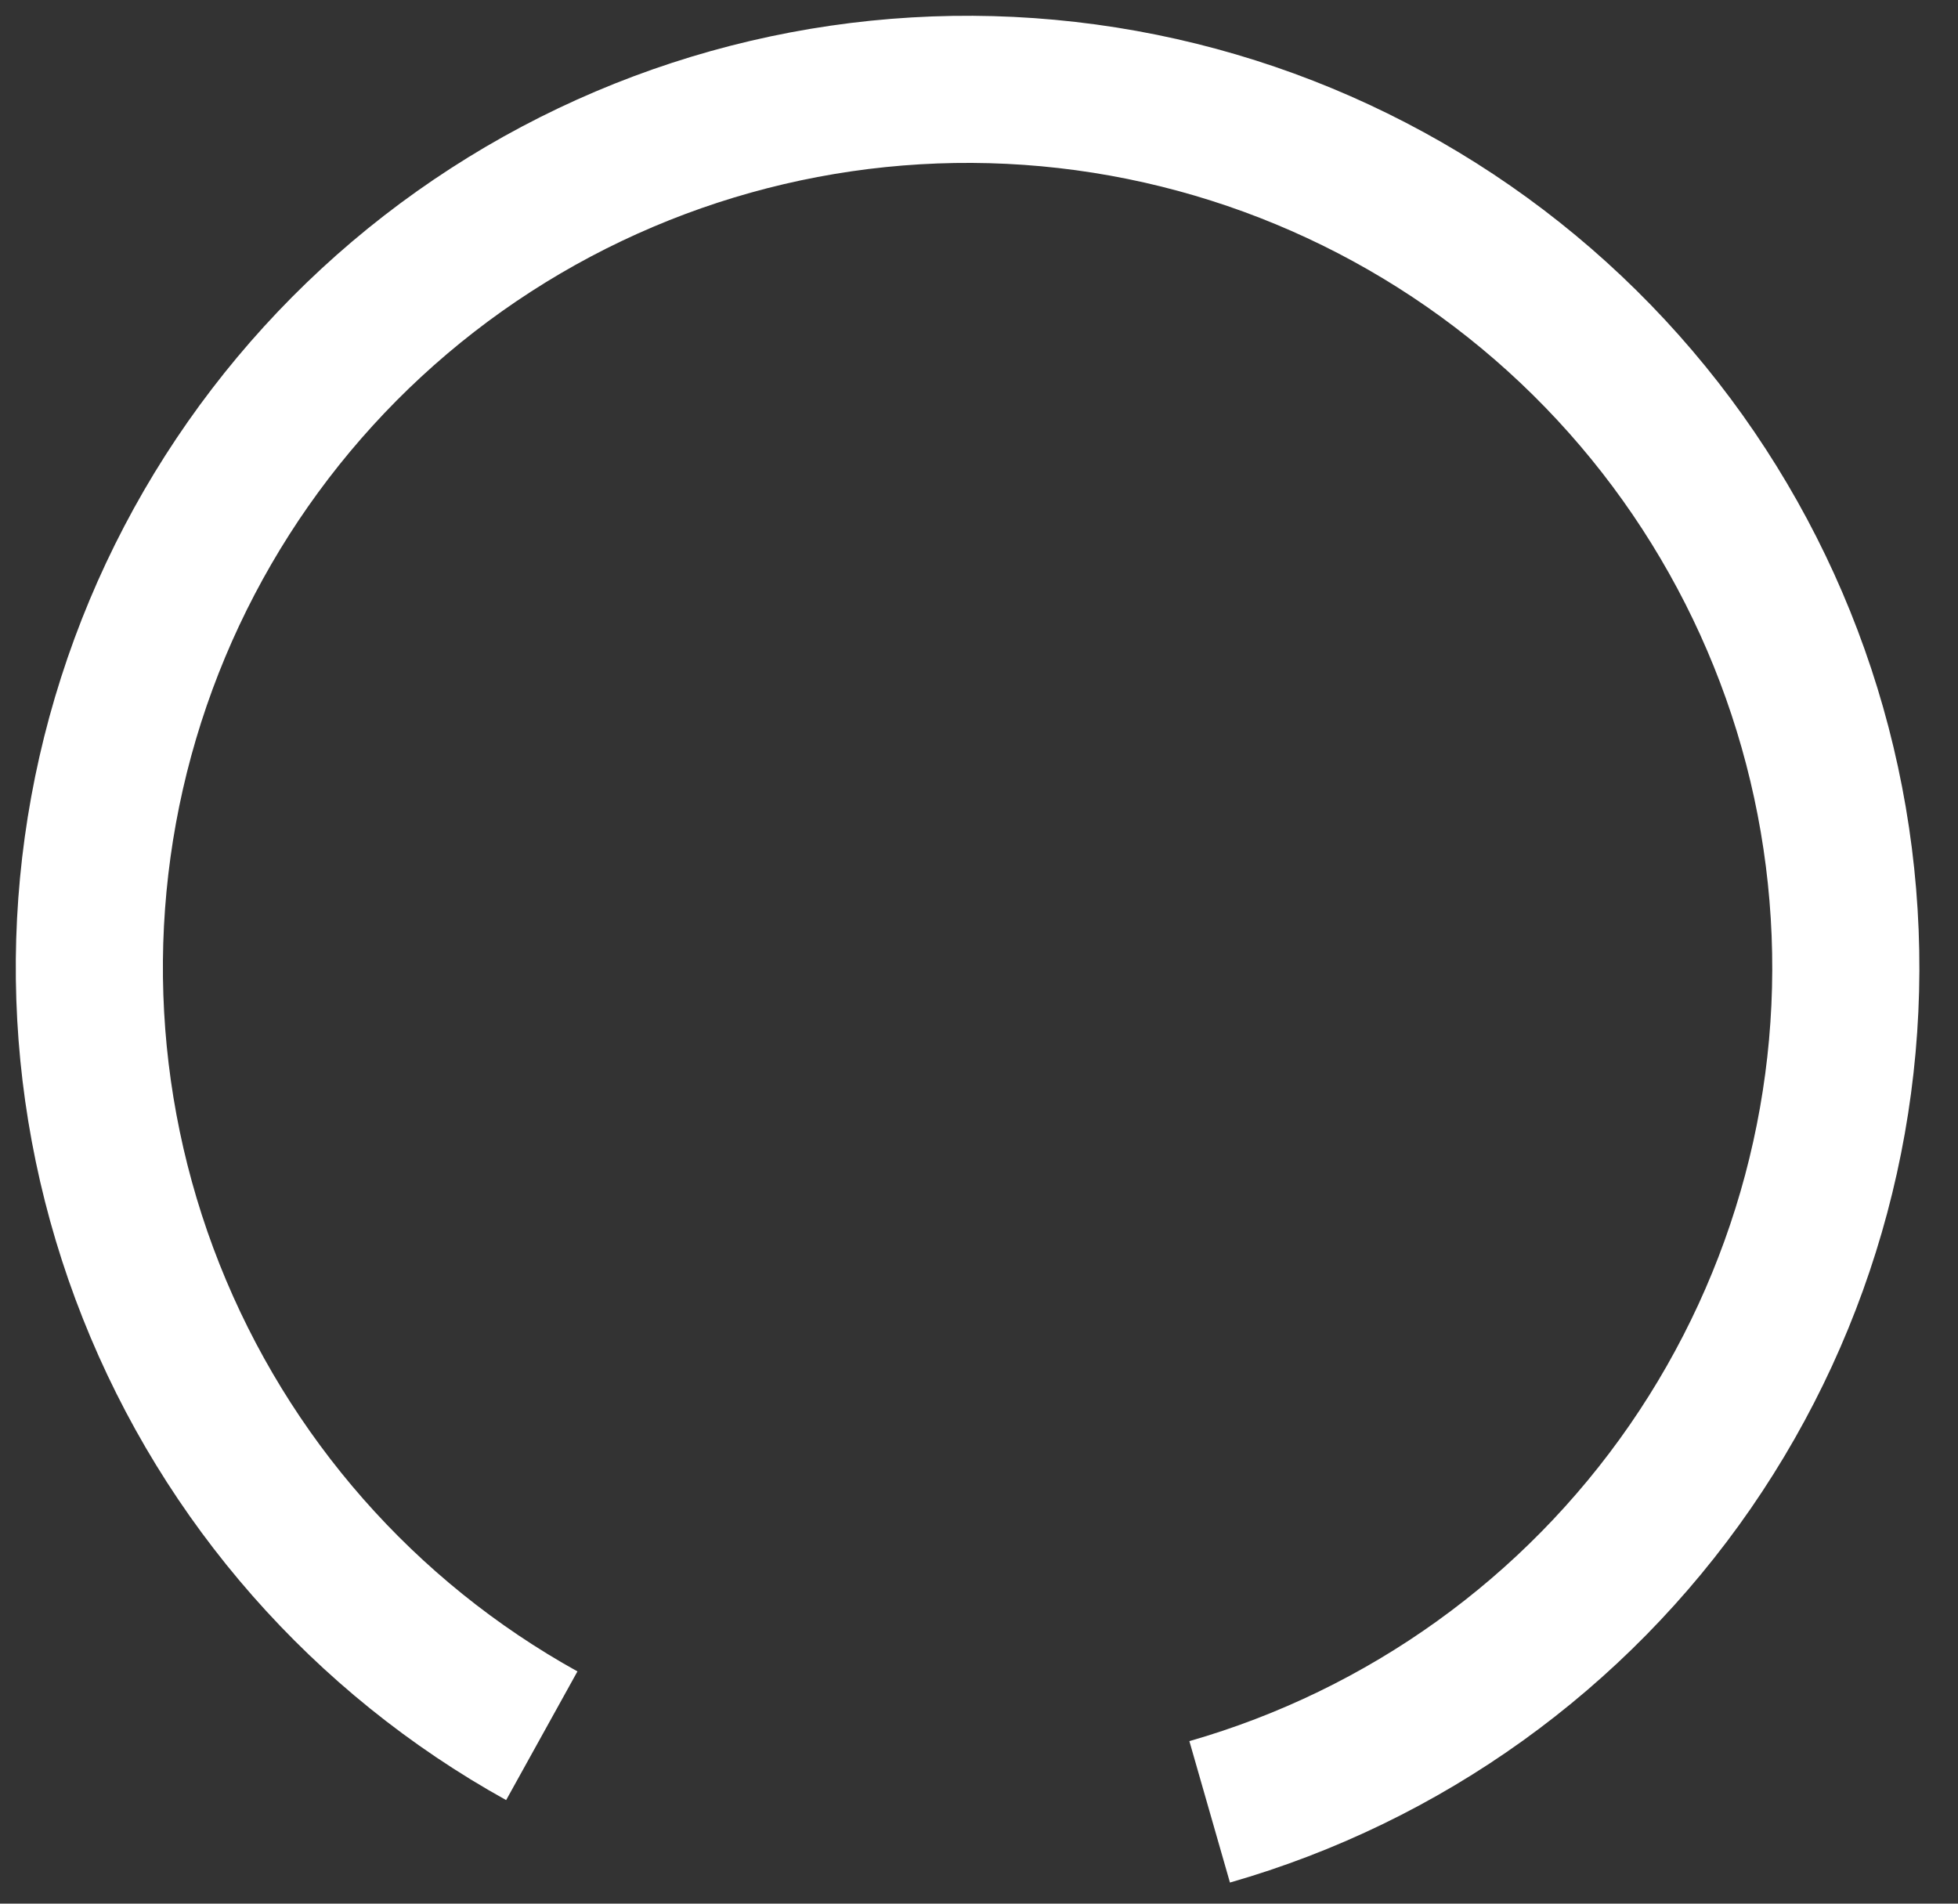 <svg width="36" height="35" viewBox="0 0 36 35" fill="none" xmlns="http://www.w3.org/2000/svg">
<rect x="0" y="0" width="36" height="35" fill="#333333" stroke="none"/>
<path d="M9.306 33.096C5.765 31.133 3.014 28.003 1.522 24.239C0.03 20.476 -0.111 16.311 1.123 12.455C2.357 8.599 4.891 5.29 8.291 3.093C11.691 0.895 15.748 -0.056 19.771 0.403C23.794 0.861 27.533 2.7 30.352 5.606C33.171 8.512 34.895 12.306 35.23 16.341C35.565 20.376 34.491 24.402 32.191 27.734C29.89 31.065 26.506 33.496 22.614 34.612L21.868 32.012C25.158 31.068 28.02 29.013 29.965 26.197C31.91 23.38 32.818 19.976 32.534 16.565C32.251 13.154 30.793 9.946 28.41 7.489C26.027 5.032 22.866 3.478 19.465 3.09C16.064 2.703 12.634 3.506 9.759 5.364C6.884 7.222 4.743 10.02 3.699 13.28C2.656 16.54 2.775 20.06 4.036 23.242C5.298 26.424 7.623 29.071 10.617 30.73L9.306 33.096Z" fill="white"/>
</svg>
